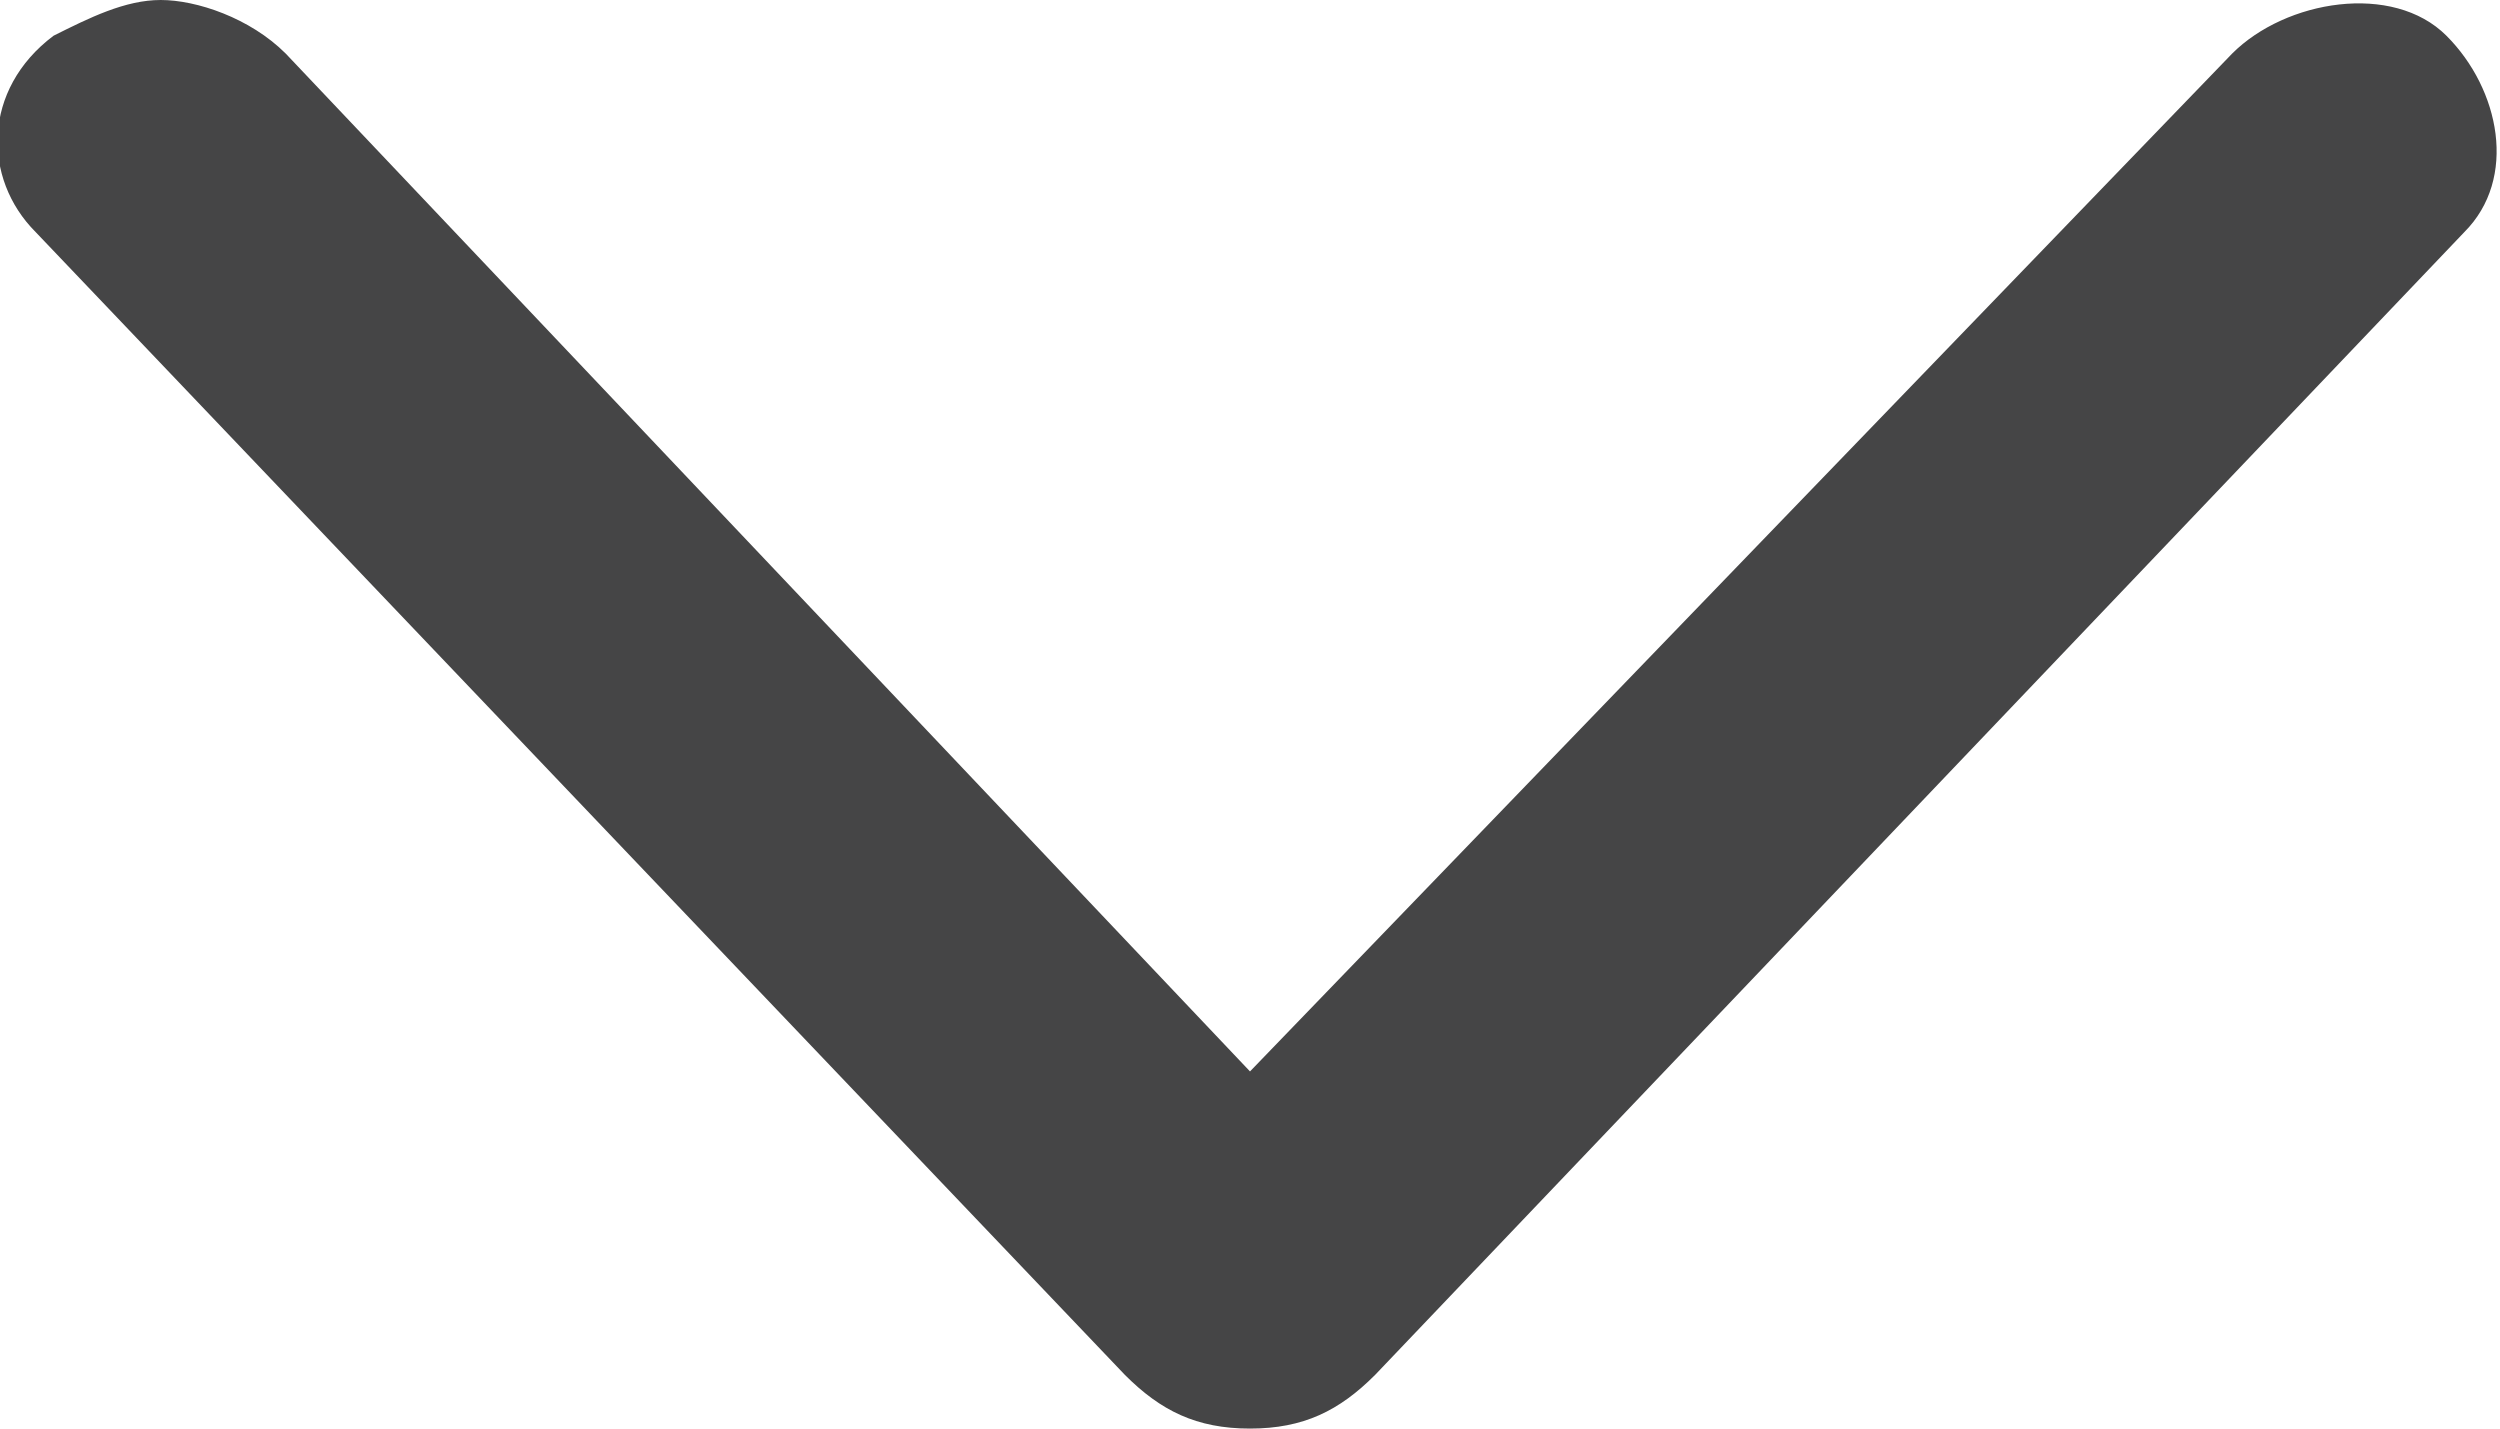 <?xml version="1.0" encoding="utf-8"?>
<!-- Generator: Adobe Illustrator 19.2.1, SVG Export Plug-In . SVG Version: 6.00 Build 0)  -->
<svg version="1.1" id="Layer_1" xmlns="http://www.w3.org/2000/svg" xmlns:xlink="http://www.w3.org/1999/xlink" x="0px" y="0px"
	 width="14px" height="8px" viewBox="0 0 14 8" enable-background="new 0 0 14 8" xml:space="preserve">
<path fill="#454546" d="M0.9,0c0.2,0,0.5,0.1,0.7,0.3L7,6l5.5-5.7c0.3-0.3,0.9-0.4,1.2-0.1s0.4,0.8,0.1,1.1L7.7,7.7
	C7.5,7.9,7.3,8,7,8S6.5,7.9,6.3,7.7L0.2,1.3C-0.1,1-0.1,0.5,0.3,0.2C0.5,0.1,0.7,0,0.9,0L0.9,0z"/>
</svg>
